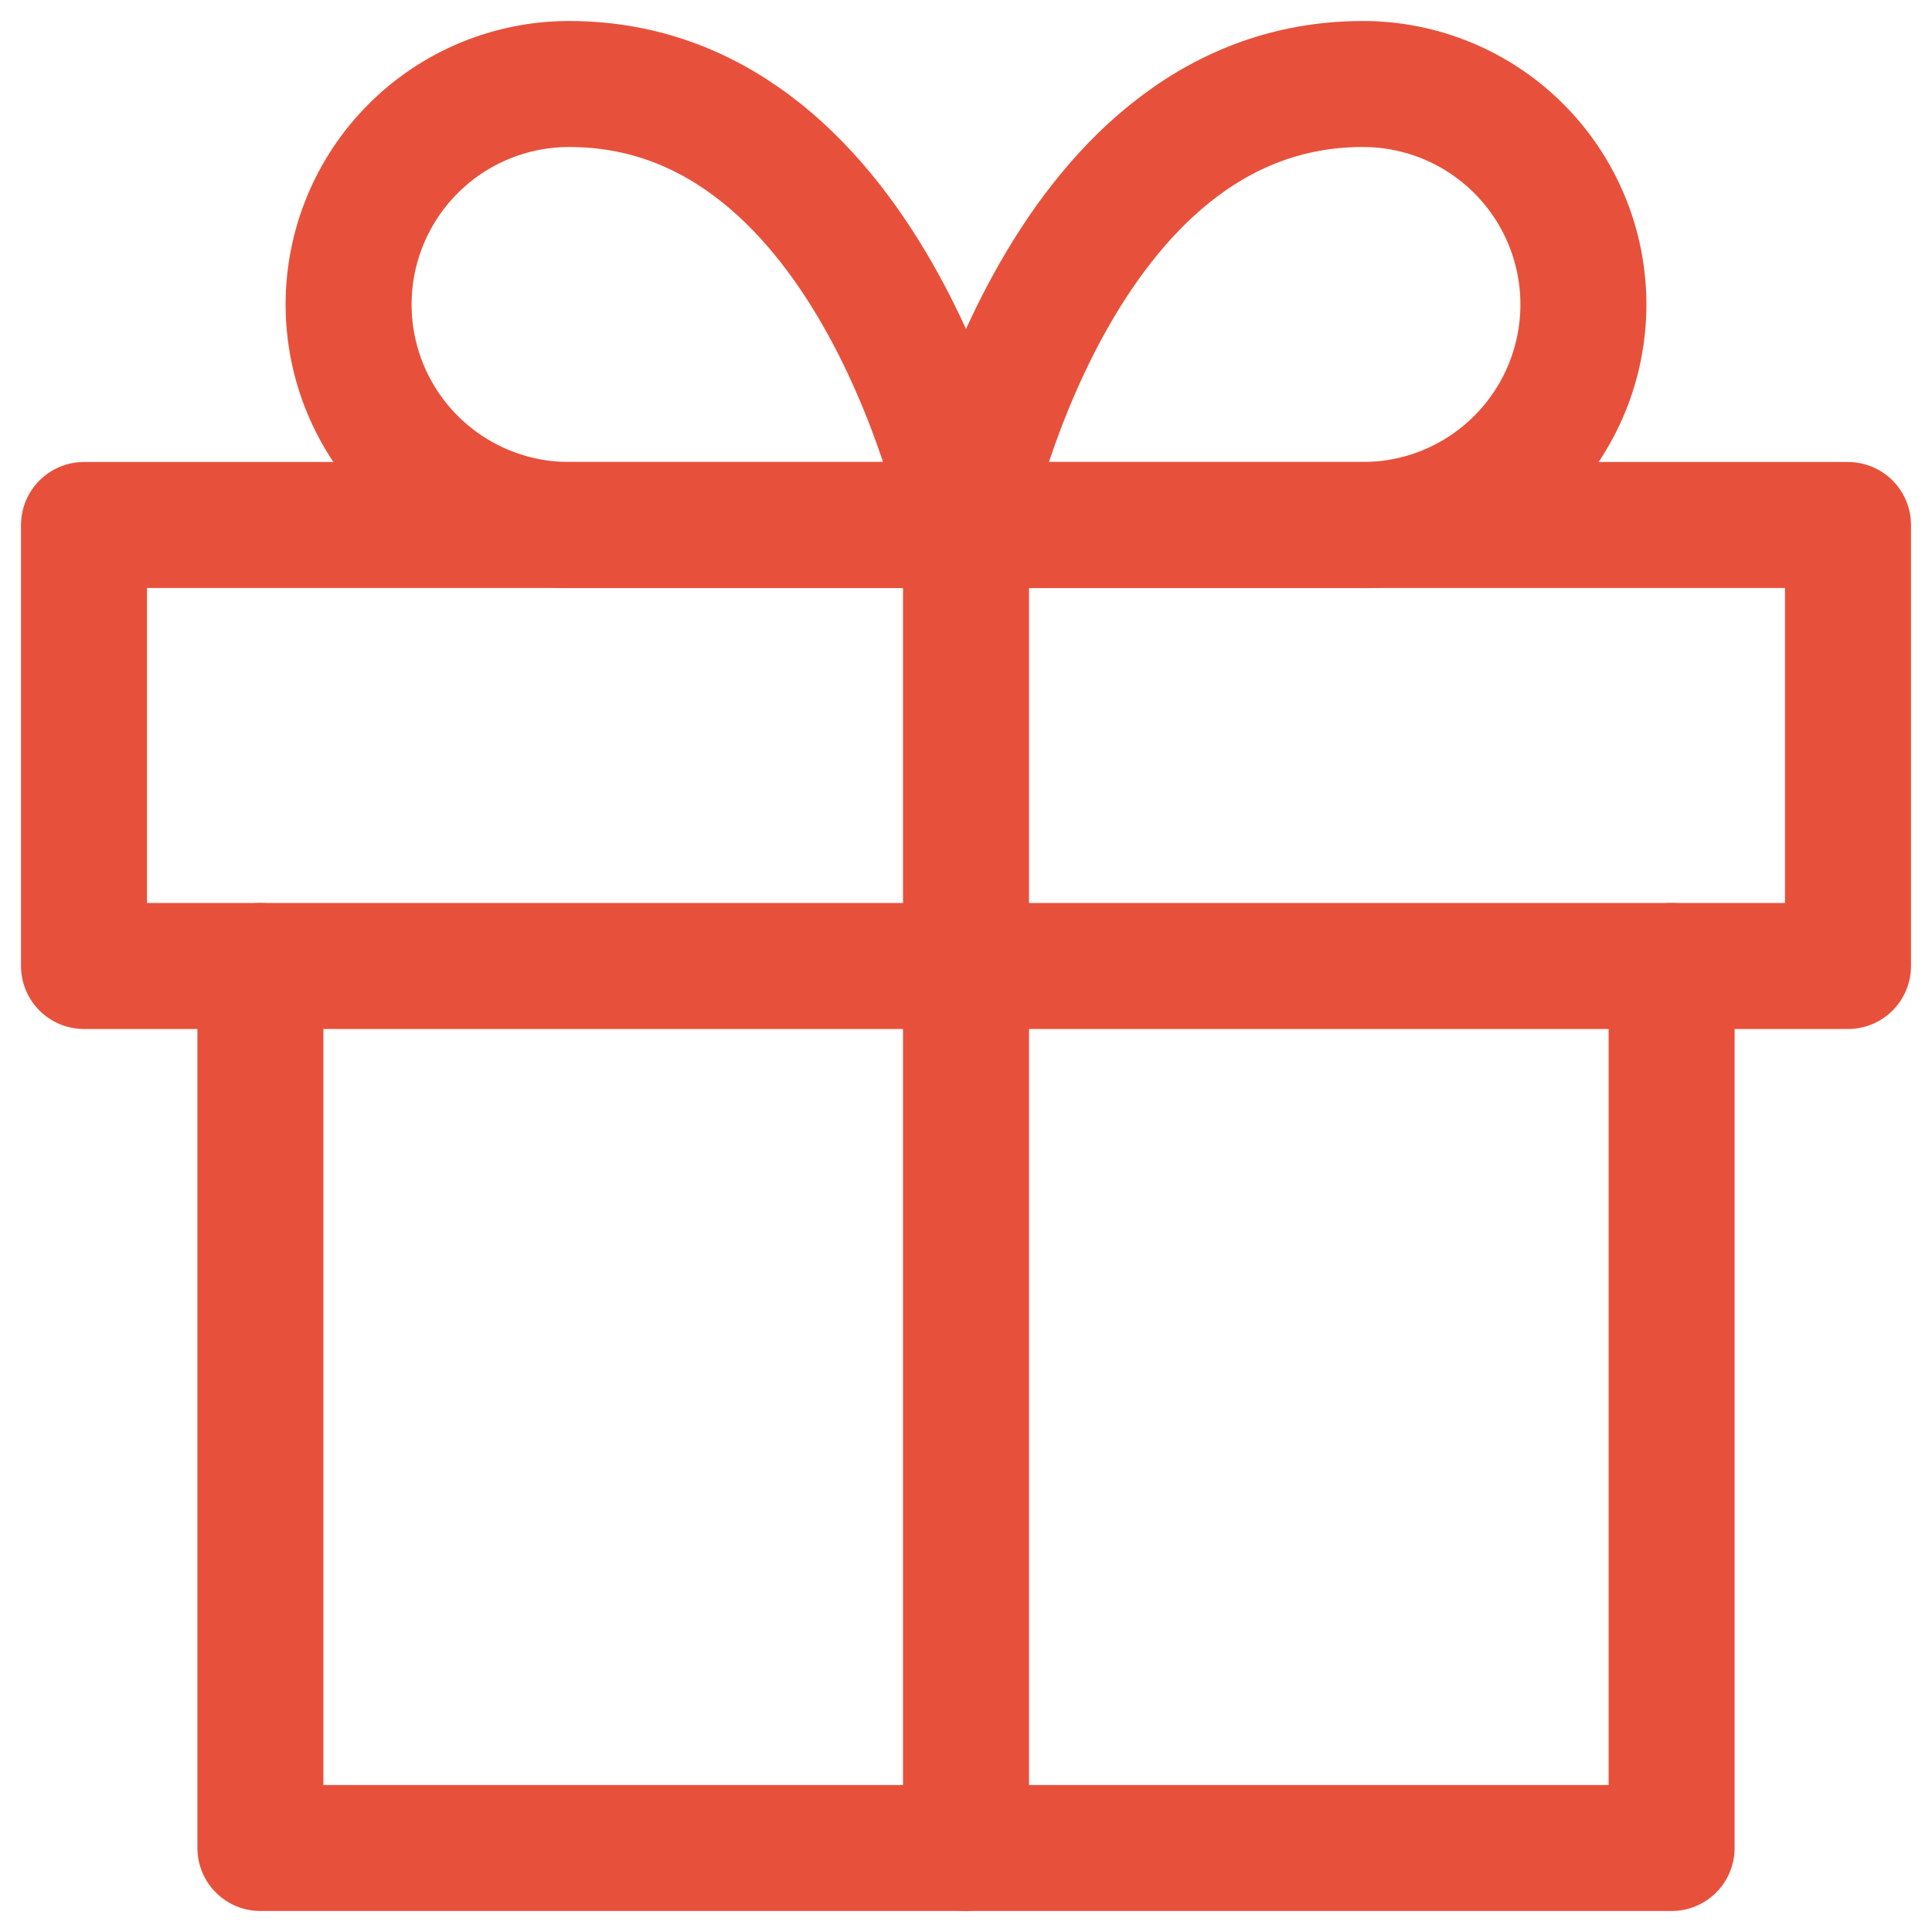 <svg width="46" height="46" viewBox="0 0 46 46" fill="none" xmlns="http://www.w3.org/2000/svg">
<path d="M39.8 23V44H6.2V23" stroke="#E7513B" stroke-width="3" stroke-linecap="round" stroke-linejoin="round"/>
<path d="M44 12.5H2V23H44V12.5Z" stroke="#E7513B" stroke-width="3" stroke-linecap="round" stroke-linejoin="round"/>
<path d="M23 44V12.5" stroke="#E7513B" stroke-width="3" stroke-linecap="round" stroke-linejoin="round"/>
<path d="M23 12.5H13.55C12.158 12.5 10.822 11.947 9.838 10.962C8.853 9.978 8.3 8.642 8.3 7.25C8.3 5.858 8.853 4.522 9.838 3.538C10.822 2.553 12.158 2 13.55 2C20.9 2 23 12.5 23 12.5Z" stroke="#E7513B" stroke-width="3" stroke-linecap="round" stroke-linejoin="round"/>
<path d="M23 12.5H32.45C33.842 12.5 35.178 11.947 36.162 10.962C37.147 9.978 37.7 8.642 37.7 7.25C37.7 5.858 37.147 4.522 36.162 3.538C35.178 2.553 33.842 2 32.45 2C25.1 2 23 12.5 23 12.5Z" stroke="#E7513B" stroke-width="3" stroke-linecap="round" stroke-linejoin="round"/>
</svg>
